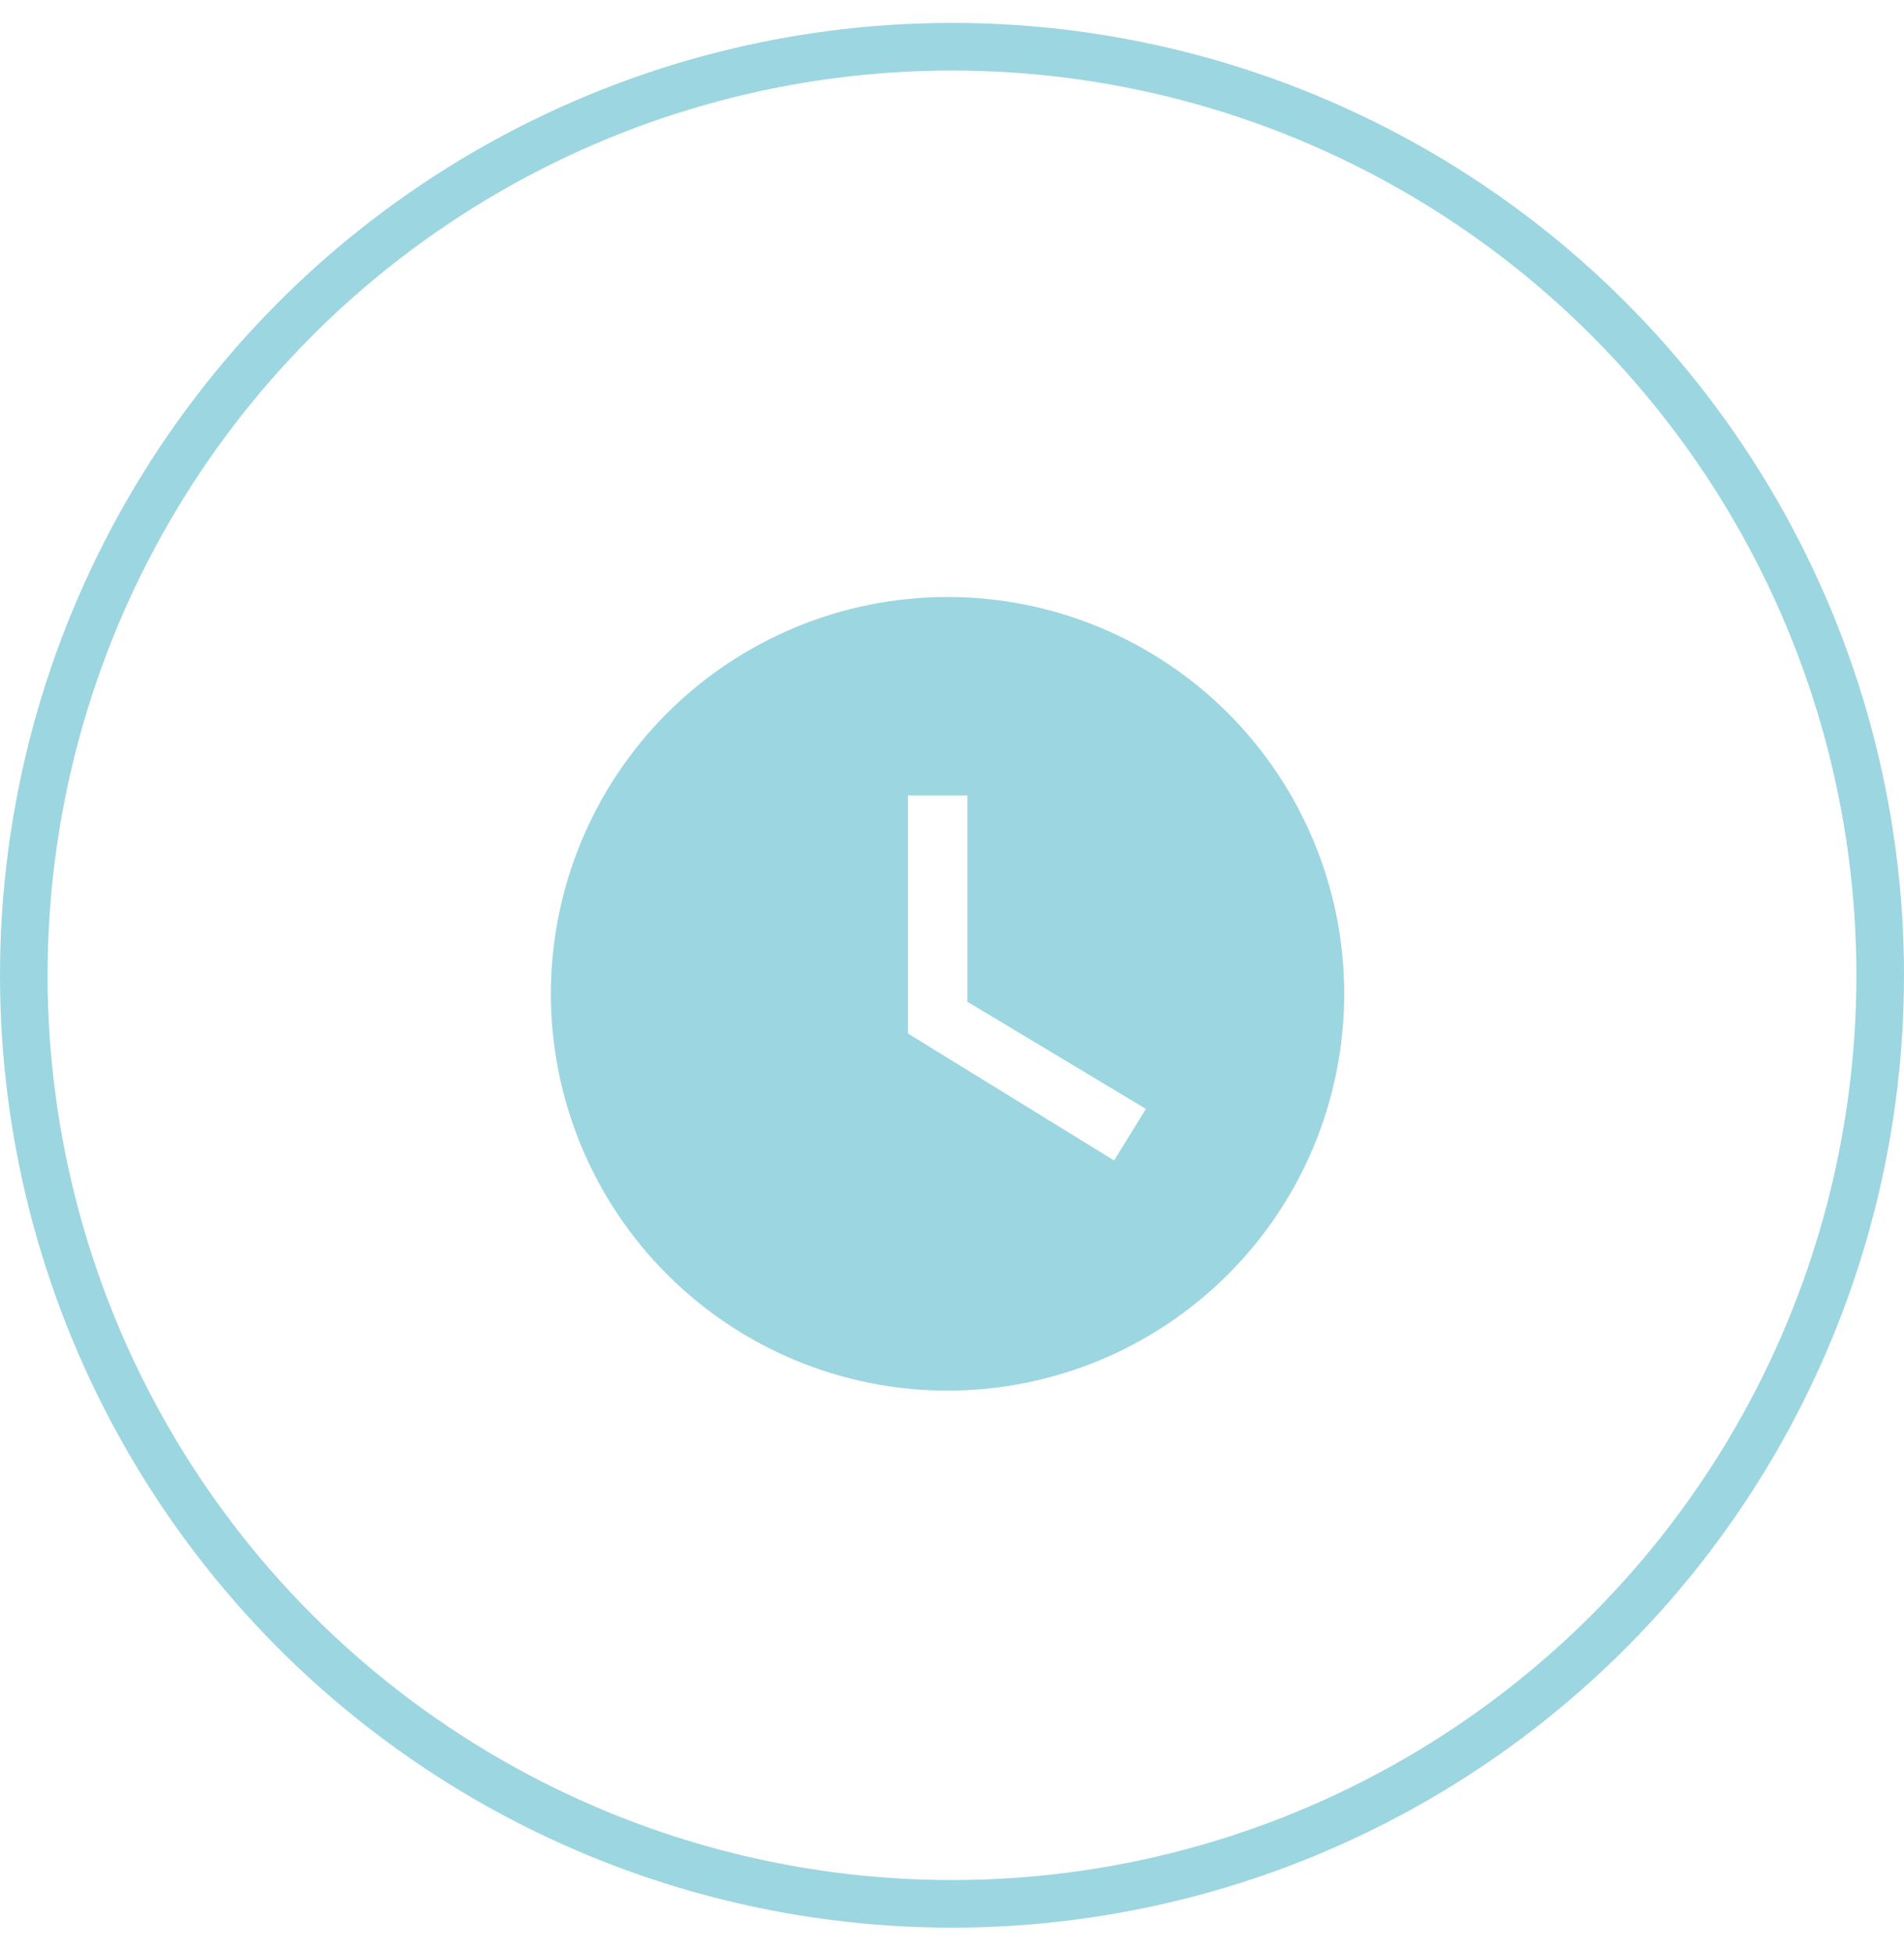 <svg width="40" height="41" viewBox="0 0 40 41" fill="none" xmlns="http://www.w3.org/2000/svg">
<path d="M19.906 12.537C18.812 12.537 17.728 12.752 16.717 13.171C15.706 13.59 14.787 14.204 14.014 14.977C12.451 16.54 11.573 18.66 11.573 20.87C11.573 23.08 12.451 25.2 14.014 26.762C14.787 27.536 15.706 28.15 16.717 28.569C17.728 28.988 18.812 29.203 19.906 29.203C22.116 29.203 24.236 28.325 25.799 26.762C27.362 25.2 28.24 23.08 28.24 20.87C28.24 19.776 28.024 18.692 27.605 17.681C27.186 16.67 26.573 15.751 25.799 14.977C25.025 14.204 24.106 13.59 23.095 13.171C22.084 12.752 21.001 12.537 19.906 12.537ZM23.406 24.37L19.073 21.703V16.703H20.323V21.037L24.073 23.287L23.406 24.37Z" fill="#9CD6E1"/>
<circle cx="20" cy="20.481" r="19.5" stroke="#9CD6E1"/>
</svg>
